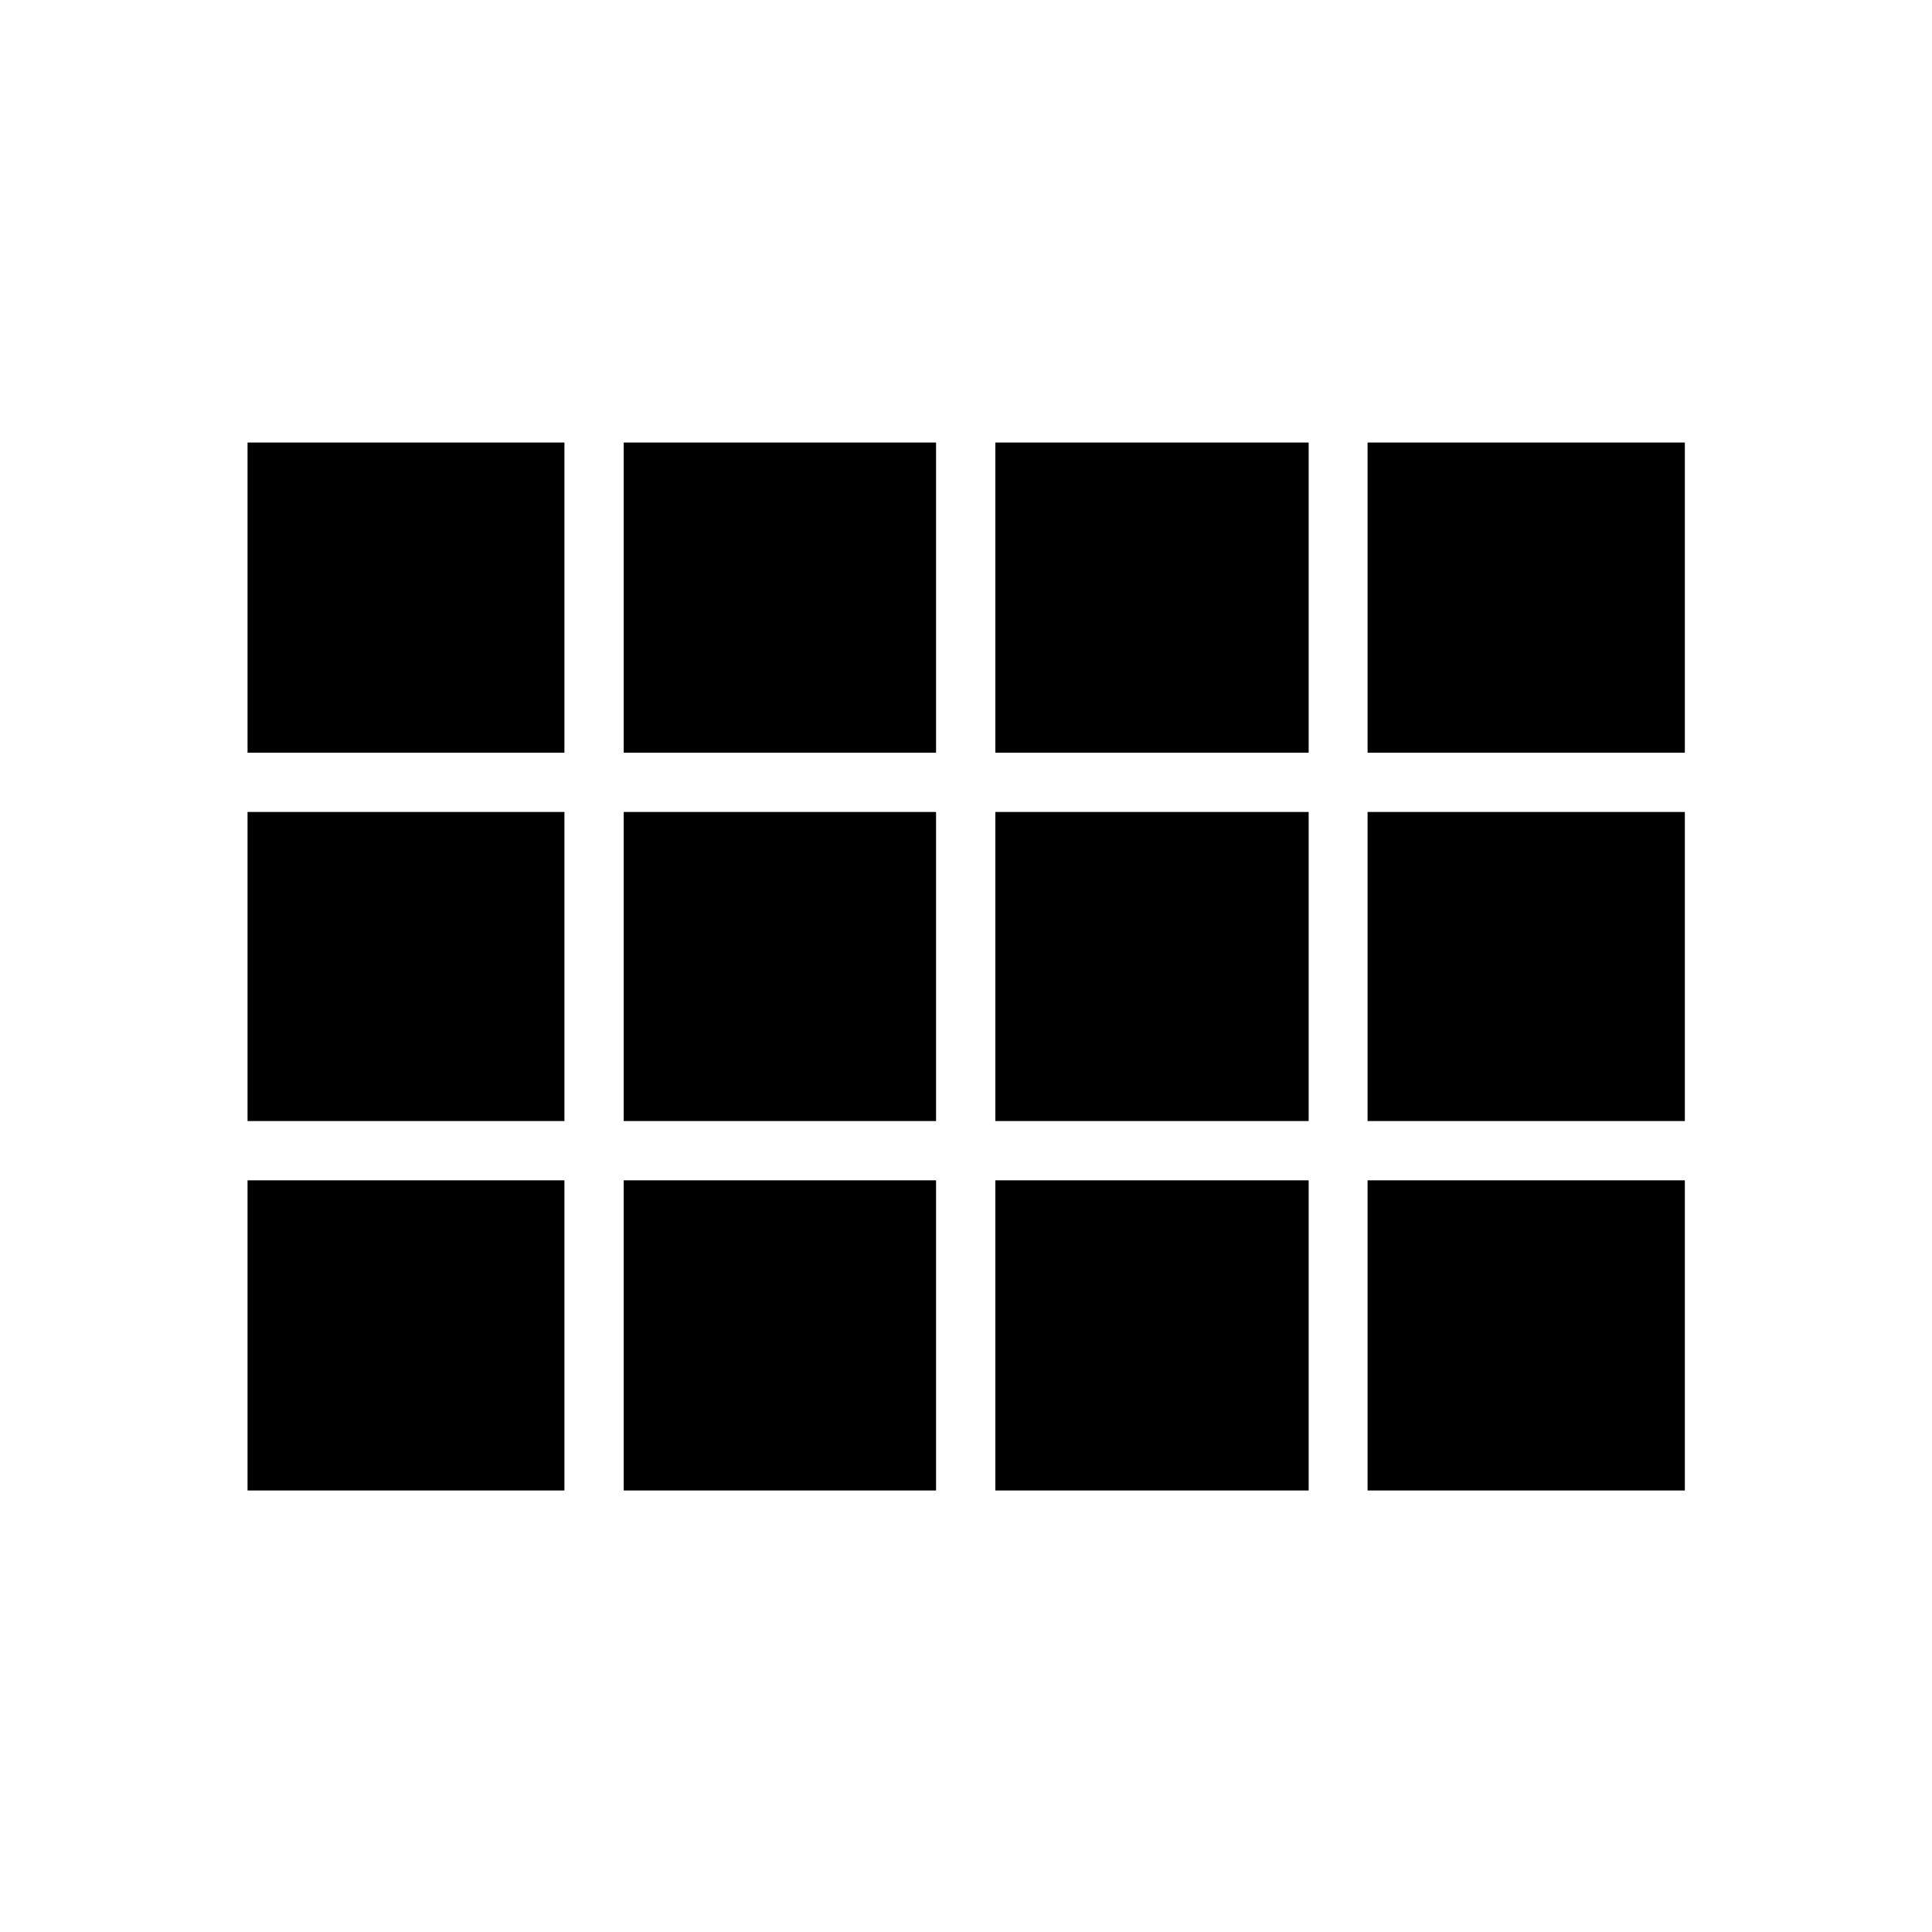 <svg xmlns="http://www.w3.org/2000/svg" height="20" viewBox="0 -960 960 960" width="20"><path d="M837.19-219.39v-520.72 520.72ZM123-586v-154.11h157.46V-586H123Zm186.92 0v-154.11h155.2V-586h-155.2Zm184.66 0v-154.11h155.69V-586H494.58Zm184.96 0v-154.11h157.65V-586H679.54Zm0 183.04v-153.58h157.65v153.58H679.54Zm-184.96 0v-153.58h155.69v153.58H494.58Zm-184.66 0v-153.58h155.2v153.58h-155.2Zm-186.92 0v-153.58h157.46v153.58H123Zm556.54 183.57V-373.5h157.65v154.11H679.54Zm-184.96 0V-373.5h155.69v154.11H494.58Zm-184.66 0V-373.5h155.2v154.11h-155.2Zm-186.92 0V-373.5h157.46v154.11H123Z"/></svg>